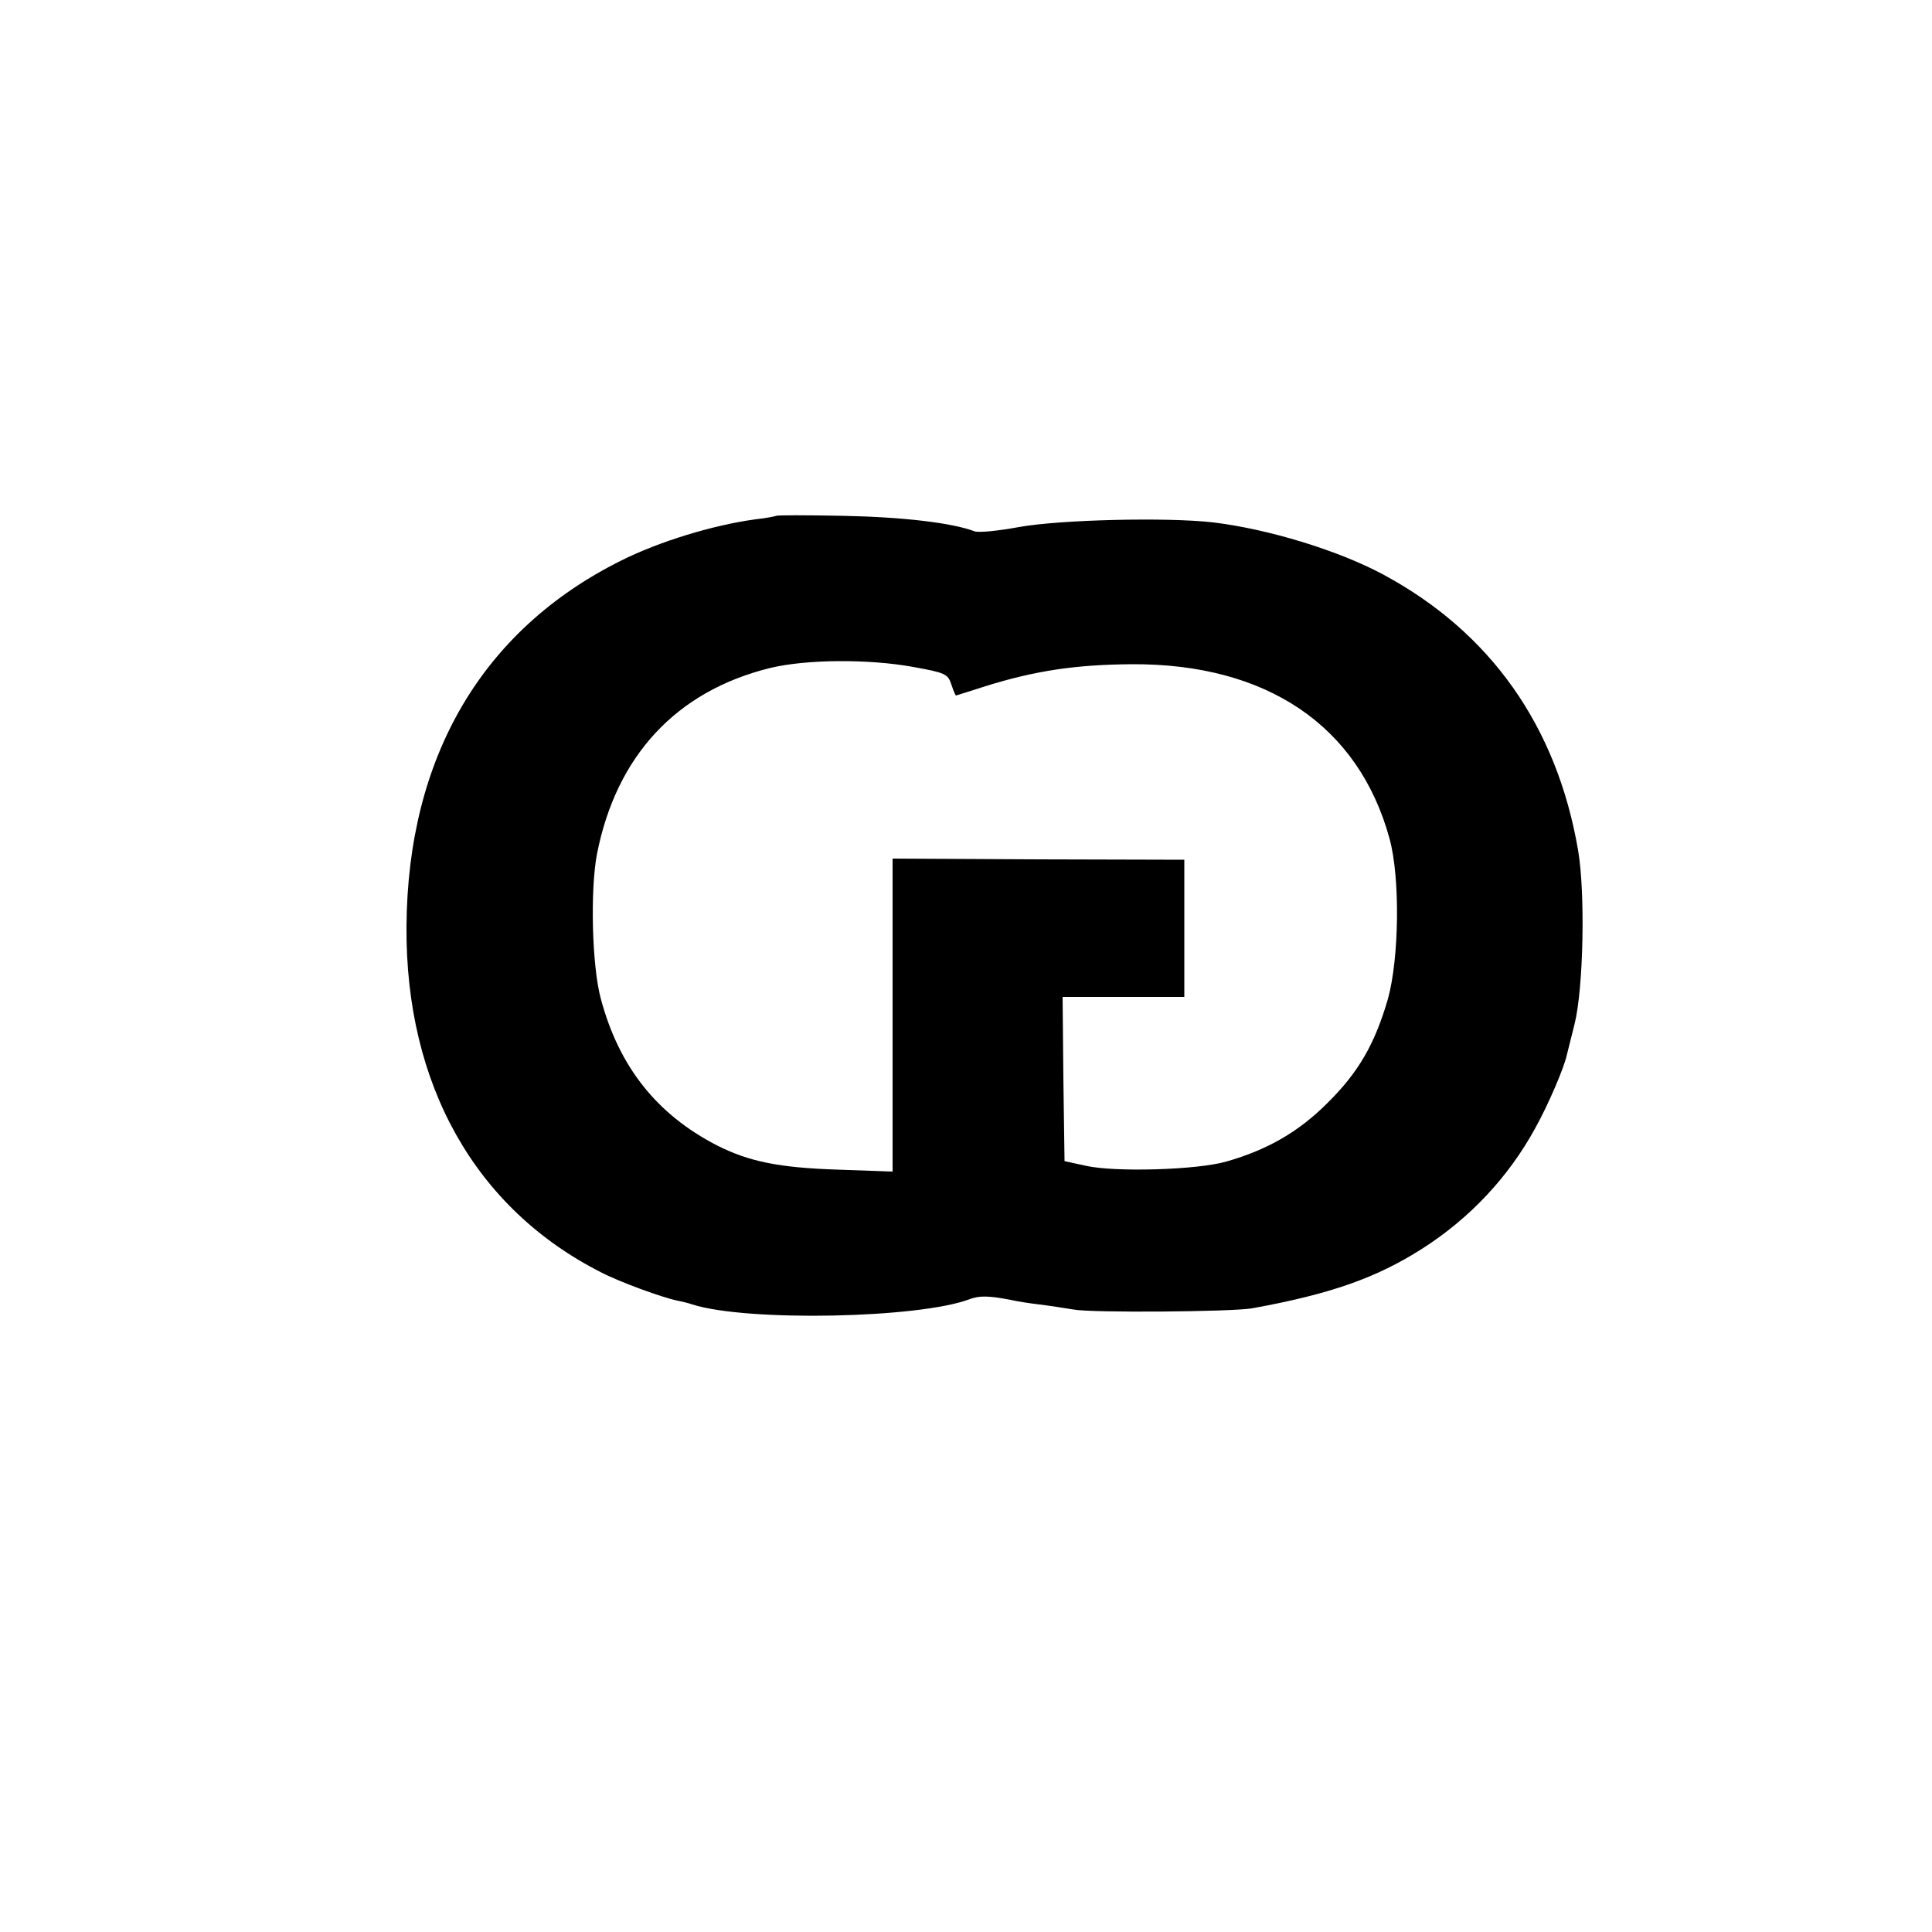 <?xml version="1.0" standalone="no"?>
<!DOCTYPE svg PUBLIC "-//W3C//DTD SVG 20010904//EN"
 "http://www.w3.org/TR/2001/REC-SVG-20010904/DTD/svg10.dtd">
<svg version="1.0" xmlns="http://www.w3.org/2000/svg"
 width="500pt" height="500pt" viewBox="0 0 500 500"
 preserveAspectRatio="xMidYMid meet">
<g transform="translate(0,500) scale(0.1,-0.1)"
fill="#000000" stroke="none">
<path d="M2009 3665 c-2 -1 -26 -6 -54 -9 -110 -15 -248 -57 -348 -107 -359
-179 -552 -508 -555 -946 -3 -410 178 -731 504 -896 48 -25 158 -65 197 -73
10 -2 28 -6 39 -10 142 -45 588 -36 718 14 25 9 48 9 105 -2 17 -4 50 -9 75
-12 25 -3 64 -9 88 -13 47 -9 408 -6 462 3 204 37 322 79 440 154 124 79 224
186 293 312 34 61 75 157 82 190 2 8 11 44 20 80 23 92 28 340 9 450 -55 321
-227 564 -504 713 -117 63 -299 118 -440 135 -121 14 -398 7 -503 -12 -54 -10
-105 -15 -115 -11 -58 22 -186 37 -338 40 -95 2 -174 2 -175 0z m354 -391 c83
-15 90 -18 99 -45 5 -16 11 -29 12 -29 1 0 35 11 76 24 128 40 233 56 379 57
349 2 587 -159 667 -451 28 -101 25 -310 -4 -415 -34 -117 -76 -190 -157 -270
-75 -75 -156 -121 -261 -151 -76 -22 -289 -28 -364 -11 l-55 12 -3 213 -2 212
157 0 158 0 0 178 0 177 -377 1 -378 2 0 -405 0 -405 -142 5 c-153 5 -230 21
-313 63 -155 80 -253 203 -300 379 -23 84 -28 281 -10 375 50 254 205 421 447
481 94 23 256 24 371 3z"/>
</g>
</svg>
